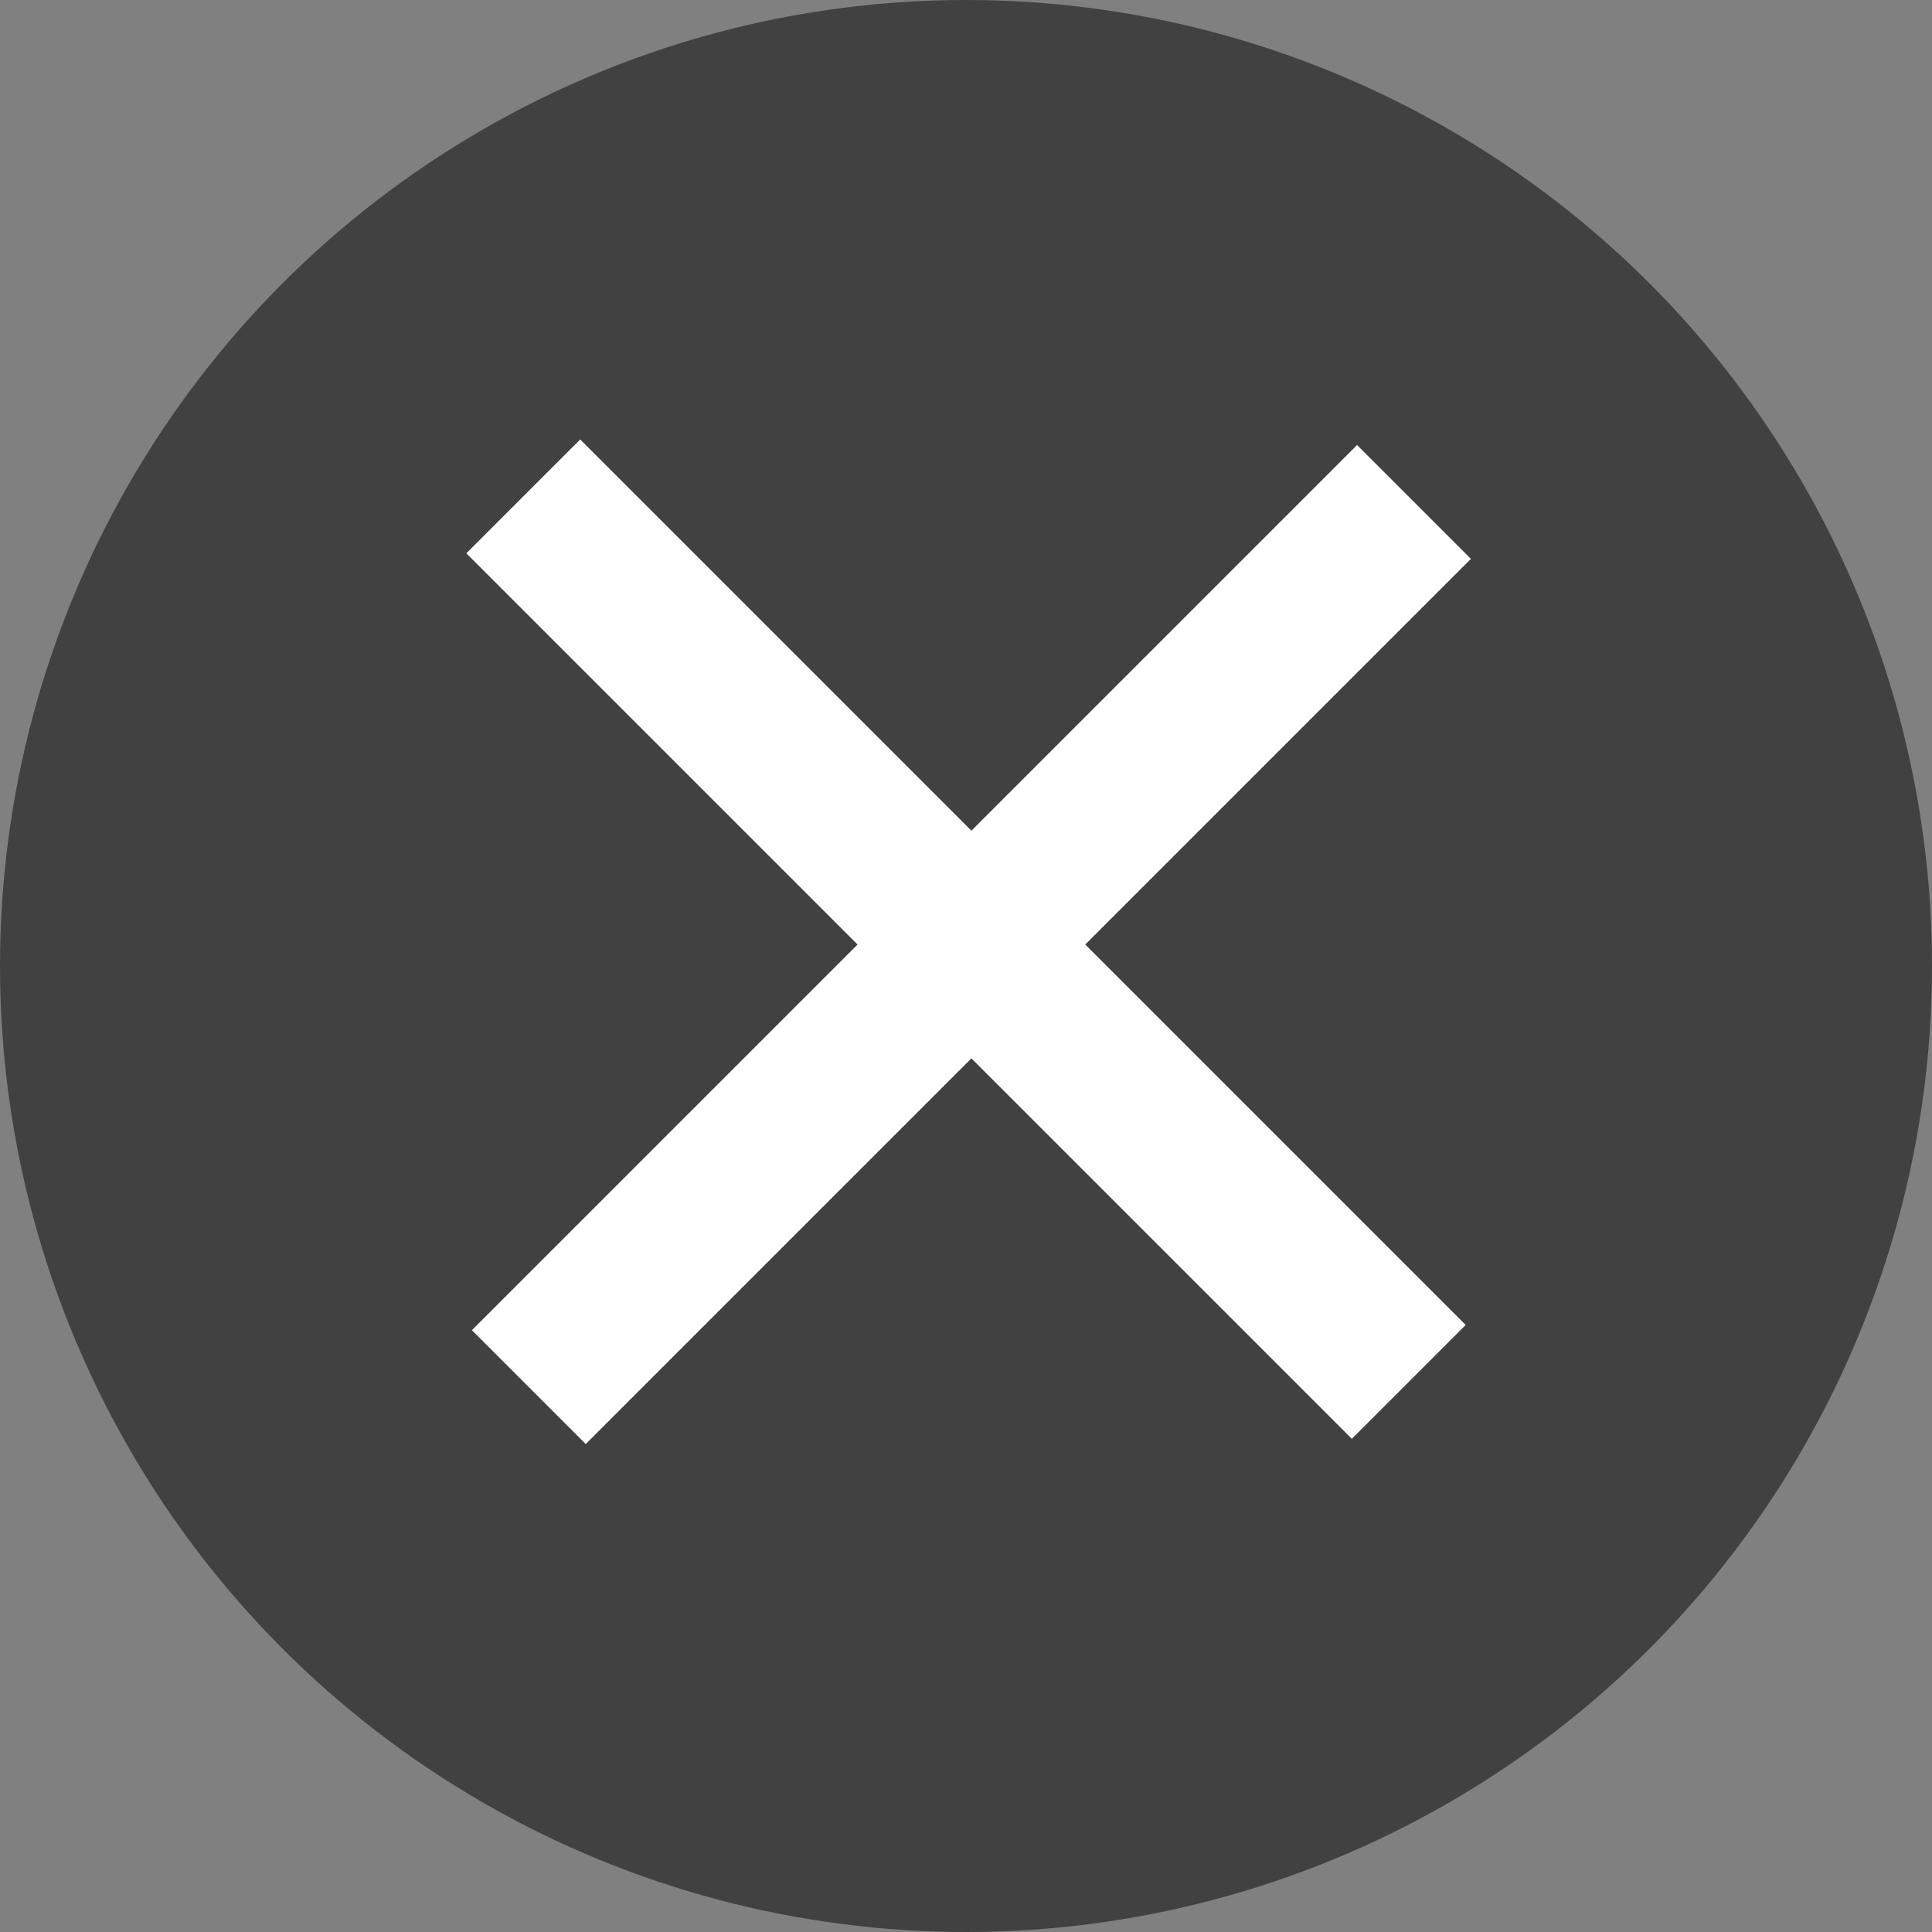 <svg xmlns="http://www.w3.org/2000/svg" width="36" height="36" viewBox="0 0 36 36">
  <rect x="0" y="0" width="36" height="36" fill="#808080" stroke="none"/>
  <g id="Grupo_730" data-name="Grupo 730" transform="translate(-1239 -373)">
    <circle id="Elipse_5" data-name="Elipse 5" cx="18" cy="18" r="18" transform="translate(1239 373)" fill="#414141"/>
    <g id="Grupo_725" data-name="Grupo 725" transform="translate(-1852.651 -2372.9) rotate(45)">
      <line id="Linha_6" data-name="Linha 6" x2="23.334" transform="translate(4141.207 -244.837)" fill="none" stroke="#fff" stroke-width="3"/>
      <line id="Linha_7" data-name="Linha 7" y2="23.326" transform="translate(4153.016 -256.5)" fill="none" stroke="#fff" stroke-width="3"/>
    </g>
  </g>
</svg>
